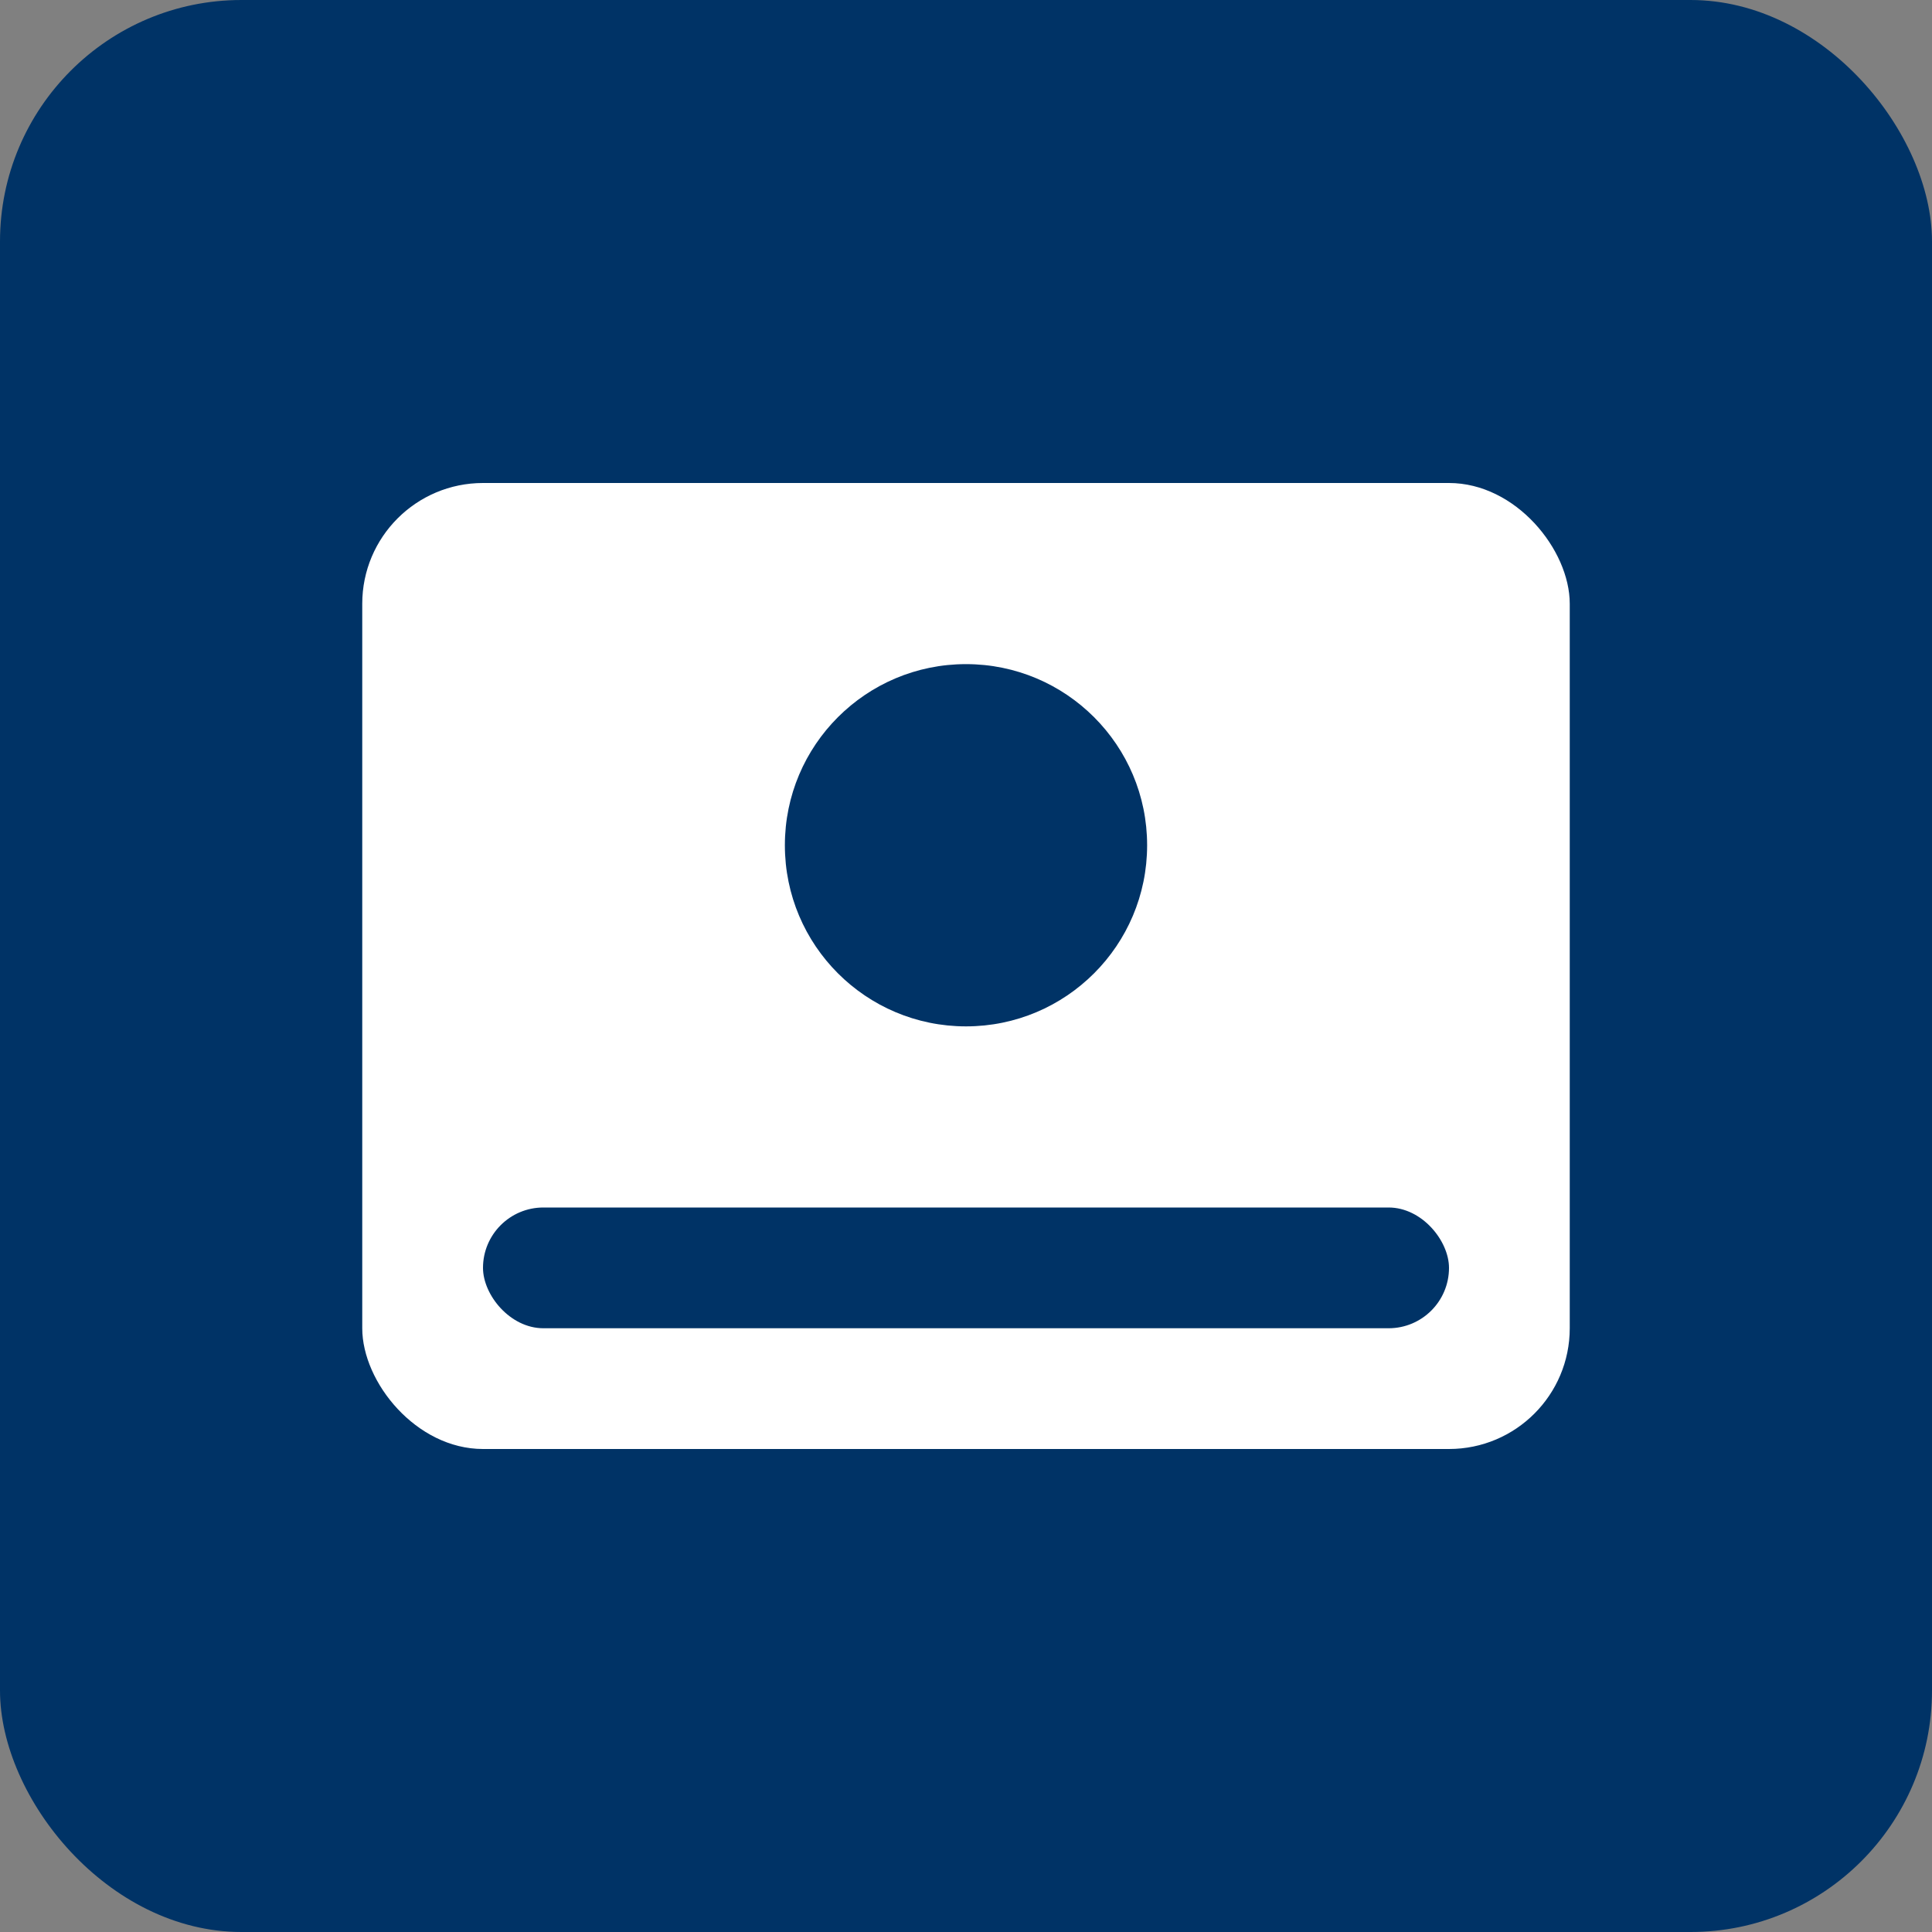 <?xml version="1.0" encoding="UTF-8"?>
<svg width="32" height="32" viewBox="0 0 32 32" fill="none" xmlns="http://www.w3.org/2000/svg">
    <rect x="0" y="0" width="32" height="32" fill="#808080" stroke="none"/>
    <rect width="32" height="32" rx="4" fill="#003366"/>
    <rect x="6" y="8" width="20" height="16" rx="2" fill="white"/>
    <circle cx="16" cy="14" r="3" fill="#003366"/>
    <rect x="8" y="20" width="16" height="2" rx="1" fill="#003366"/>
    <rect x="8" y="24" width="12" height="2" rx="1" fill="#003366"/>
</svg> 